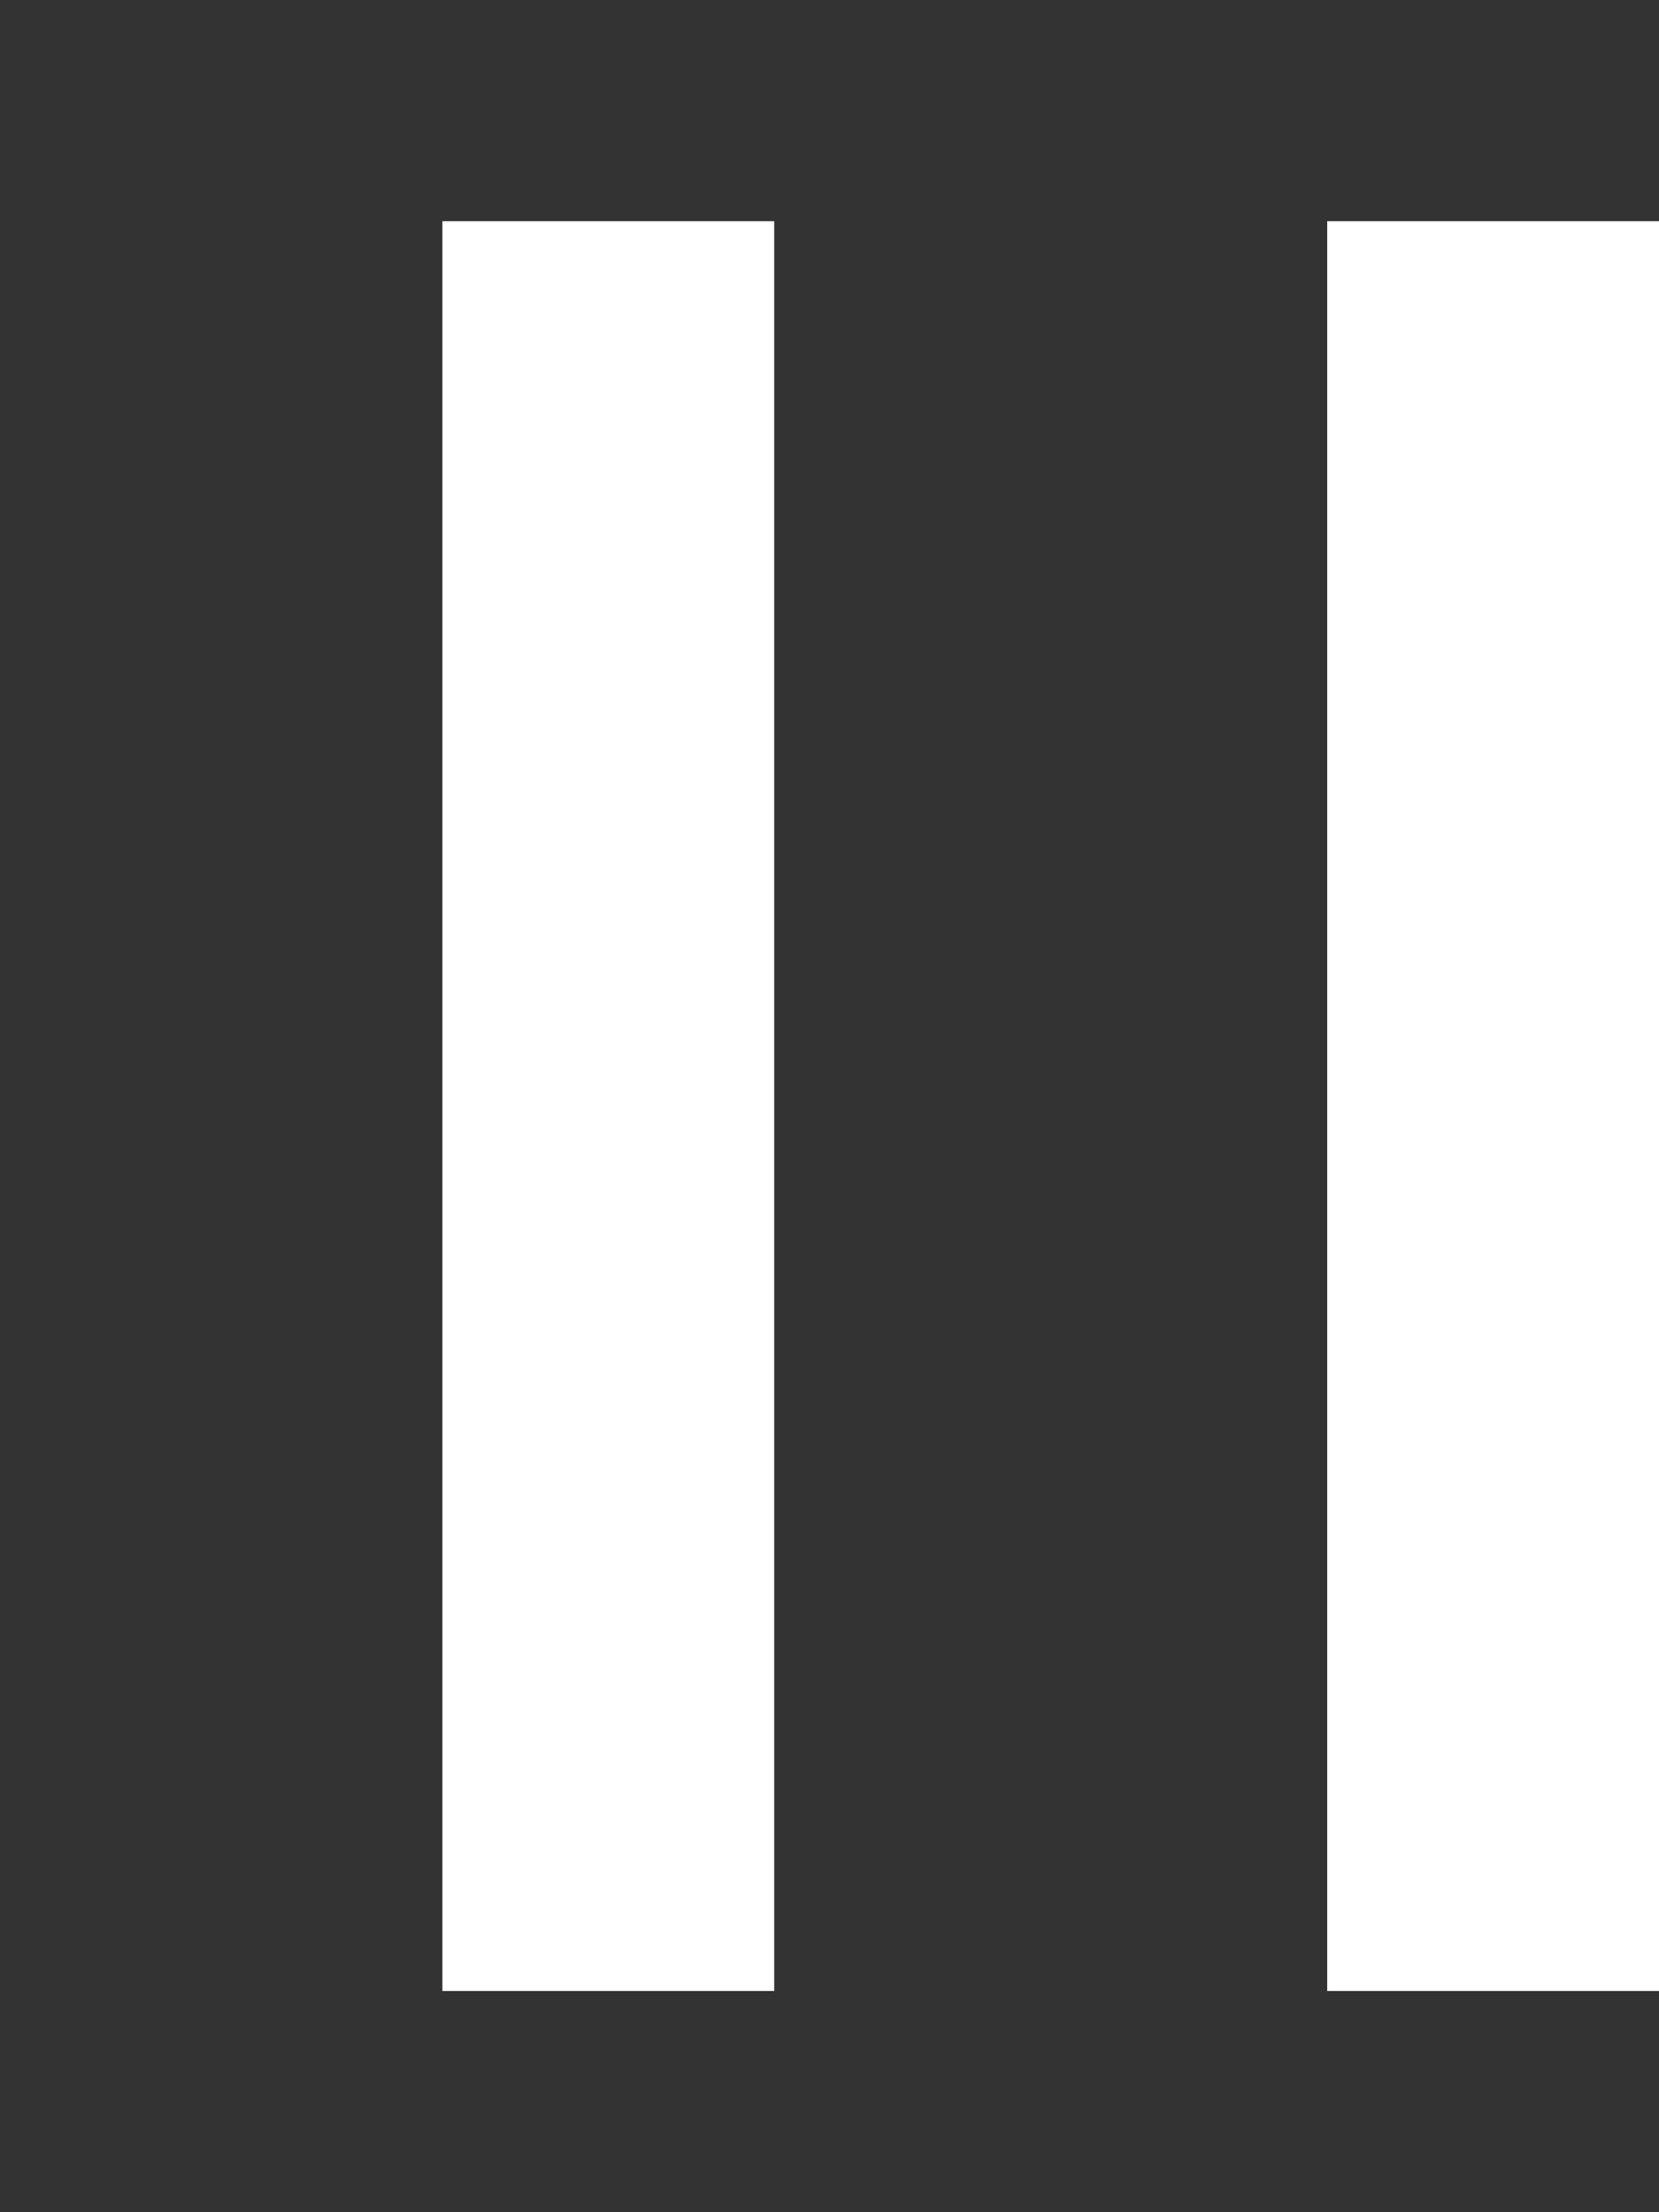 <svg width="15" height="20" viewBox="0 0 15 20" fill="none" xmlns="http://www.w3.org/2000/svg">
  <rect x="0" y="0" width="15" height="20" fill="#333333" stroke="none"/>
  <path d="M4 18V2H7V18ZM16 18V2H12V18Z" fill="#ffffff"/>
</svg>